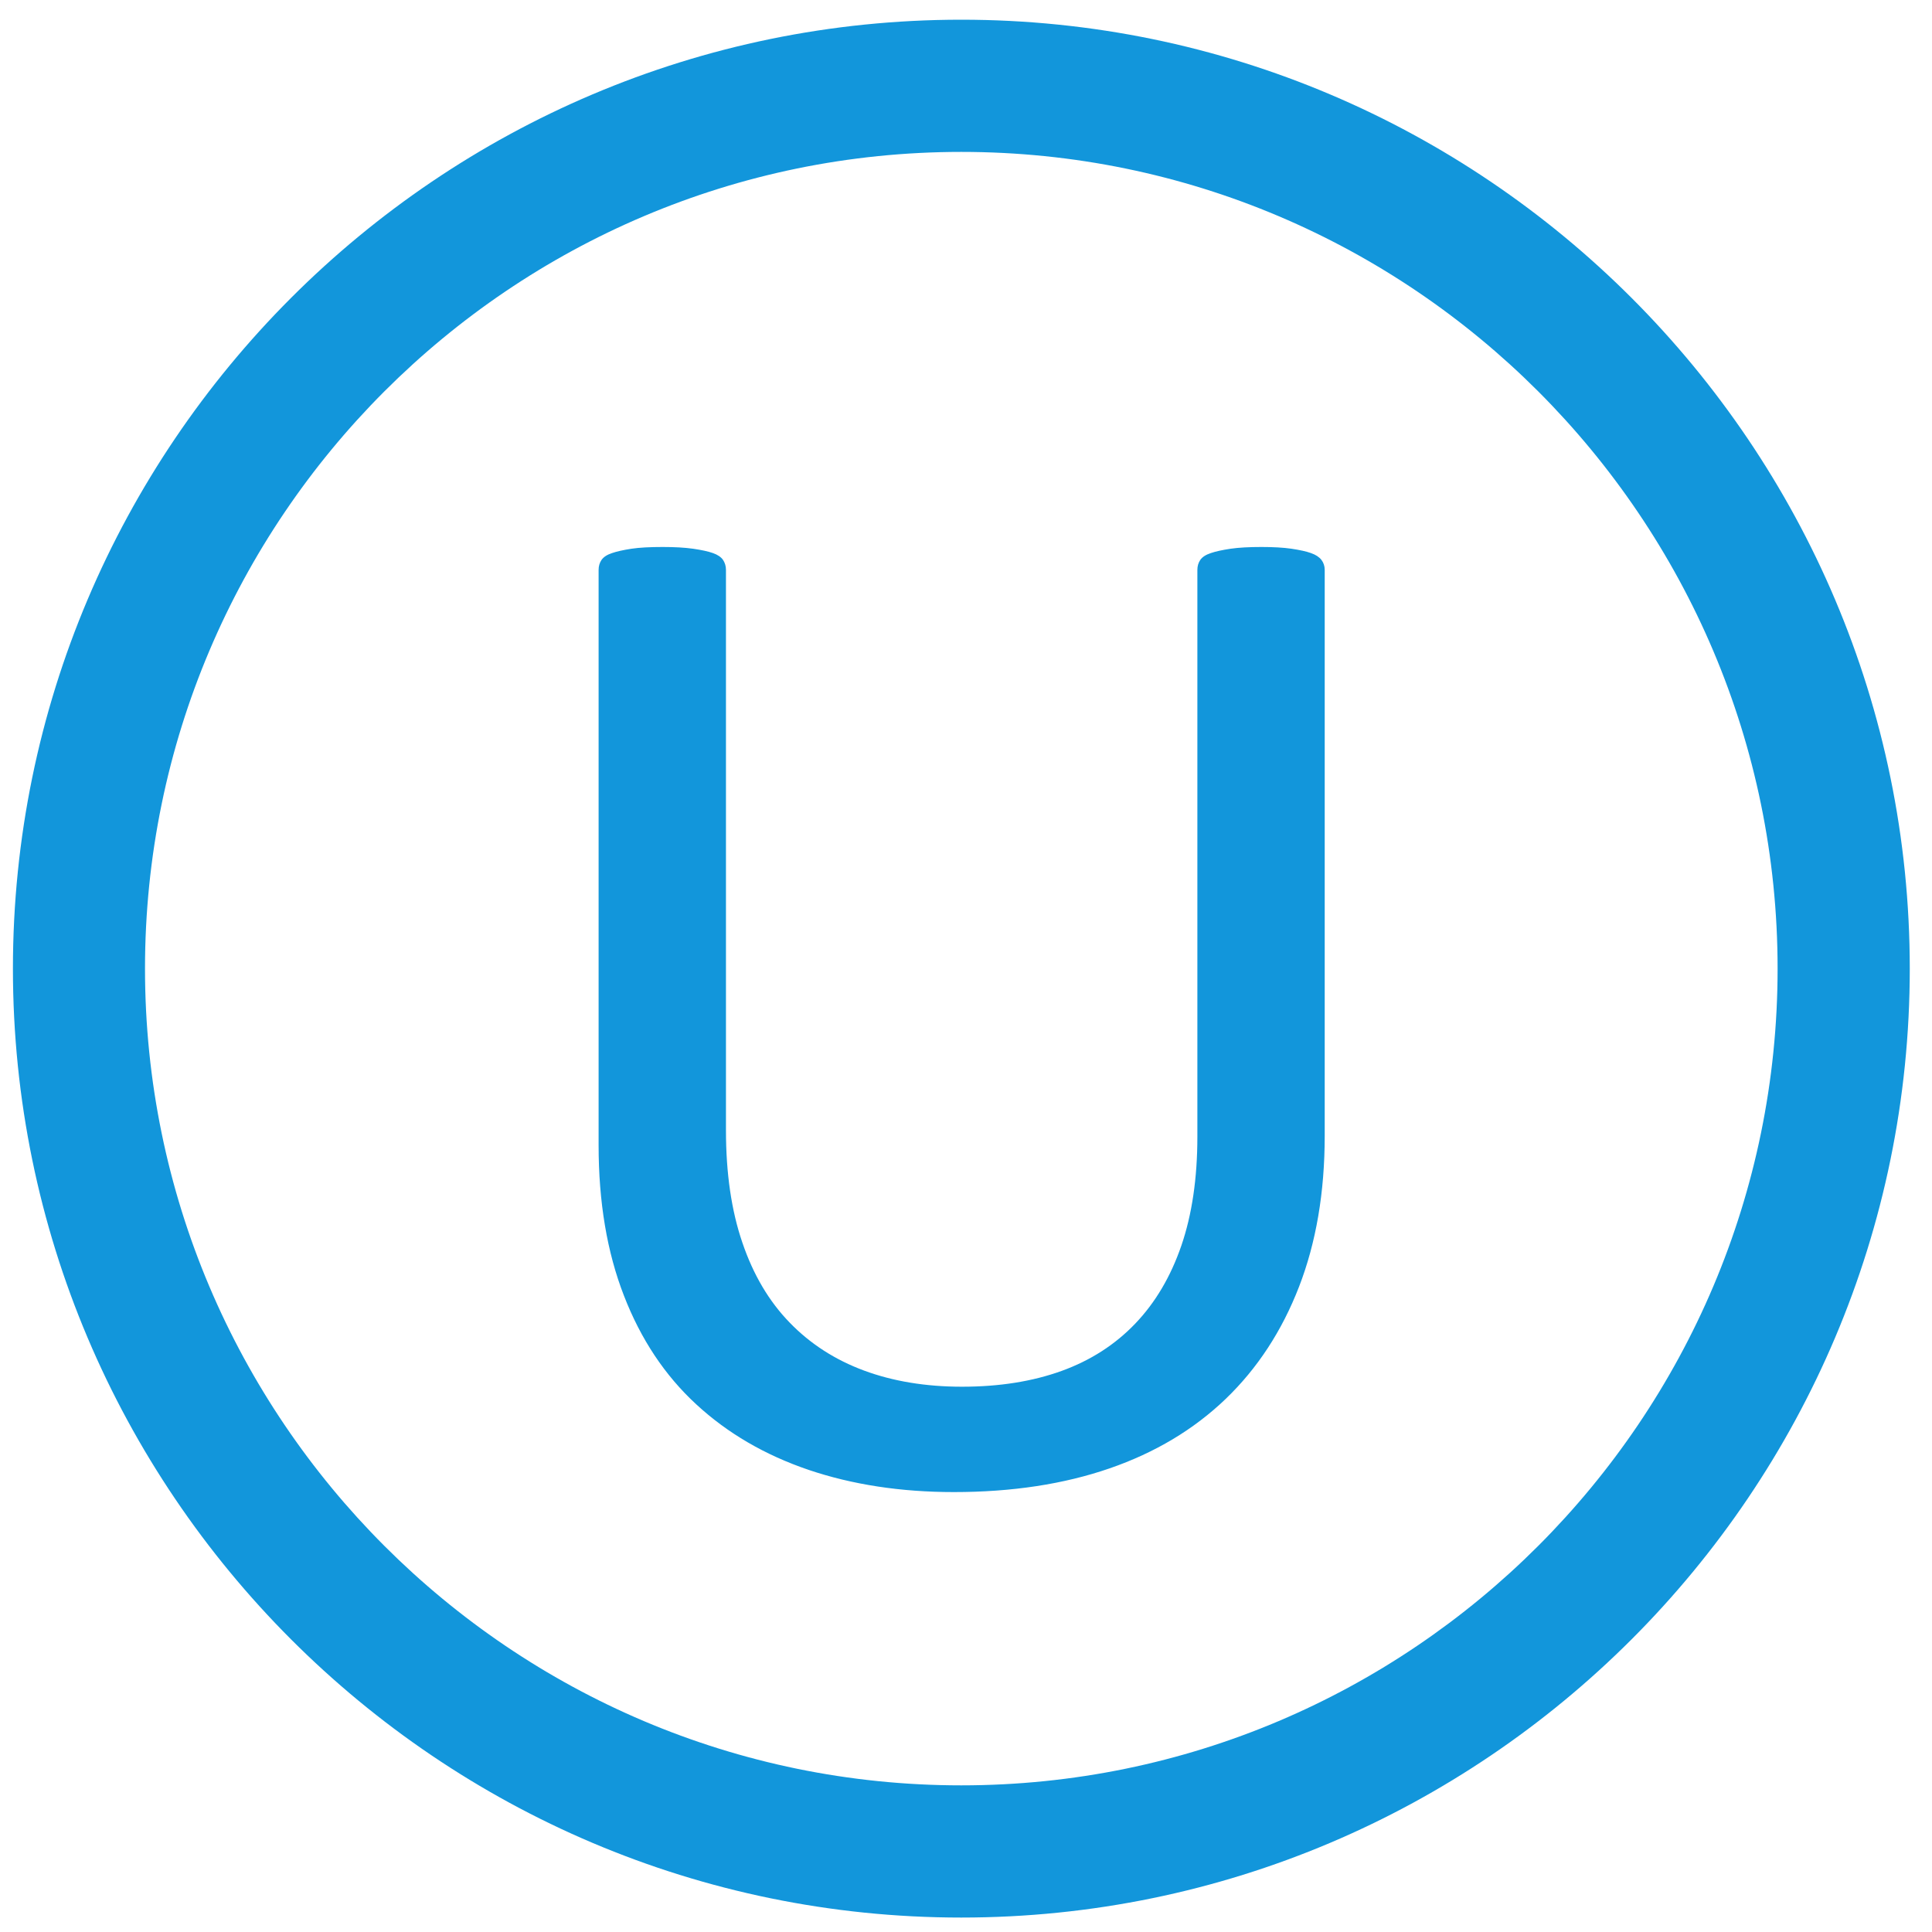 <?xml version="1.0" standalone="no"?><!DOCTYPE svg PUBLIC "-//W3C//DTD SVG 1.1//EN" "http://www.w3.org/Graphics/SVG/1.1/DTD/svg11.dtd"><svg t="1557048487661" class="icon" style="" viewBox="0 0 1024 1024" version="1.1" xmlns="http://www.w3.org/2000/svg" p-id="5378" xmlns:xlink="http://www.w3.org/1999/xlink" width="200" height="200"><defs><style type="text/css"></style></defs><path d="M509.483 10.445c-277.145 0-502.634 225.631-502.634 502.955 0 277.313 225.489 502.944 502.634 502.944 277.197 0 502.736-225.631 502.736-502.944C1012.219 236.075 786.68 10.445 509.483 10.445zM509.483 946.276c-238.538 0-432.629-194.182-432.629-432.876 0-238.68 194.092-432.888 432.629-432.888 238.589 0 432.681 194.208 432.681 432.888C942.165 752.094 748.072 946.276 509.483 946.276zM694.841 293.144c-2.506-0.904-5.918-1.641-10.284-2.3-4.342-0.632-9.64-0.93-15.97-0.93-6.563 0-12.042 0.298-16.384 0.93-4.34 0.659-7.803 1.396-10.439 2.3-2.662 0.866-4.497 2.08-5.557 3.579-1.058 1.538-1.576 3.307-1.576 5.337l0 300.388c0 22.042-2.842 41.268-8.476 57.729-5.659 16.448-13.798 30.247-24.47 41.384-10.673 11.15-23.697 19.524-39.073 25.079-15.402 5.556-32.947 8.346-52.716 8.346-19.2 0-36.514-2.856-51.89-8.541-15.401-5.698-28.554-14.174-39.484-25.466-10.931-11.241-19.277-25.363-25.04-42.34-5.814-16.94-8.708-36.811-8.708-59.616L384.774 302.06c0-2.028-0.543-3.797-1.577-5.337-1.059-1.498-2.843-2.713-5.323-3.579-2.533-0.904-5.995-1.641-10.491-2.3-4.444-0.632-9.82-0.93-16.151-0.93-6.848 0-12.378 0.298-16.59 0.93-4.212 0.659-7.623 1.396-10.259 2.3-2.636 0.866-4.471 2.08-5.53 3.579-1.06 1.538-1.577 3.307-1.577 5.337l0 304.963c0 30.105 4.471 56.708 13.437 79.732 8.915 23.05 21.681 42.237 38.271 57.535 16.59 15.324 36.435 26.901 59.589 34.77 23.153 7.829 48.839 11.771 77.007 11.771 30.776 0 58.27-4.187 82.483-12.547 24.188-8.346 44.706-20.634 61.581-36.836 16.849-16.203 29.795-36.022 38.864-59.42 9.07-23.438 13.618-50.068 13.618-79.966L702.126 302.06c0-2.028-0.595-3.797-1.757-5.337C699.183 295.226 697.347 294.01 694.841 293.144z" p-id="5379" fill="#1296db"></path></svg>
